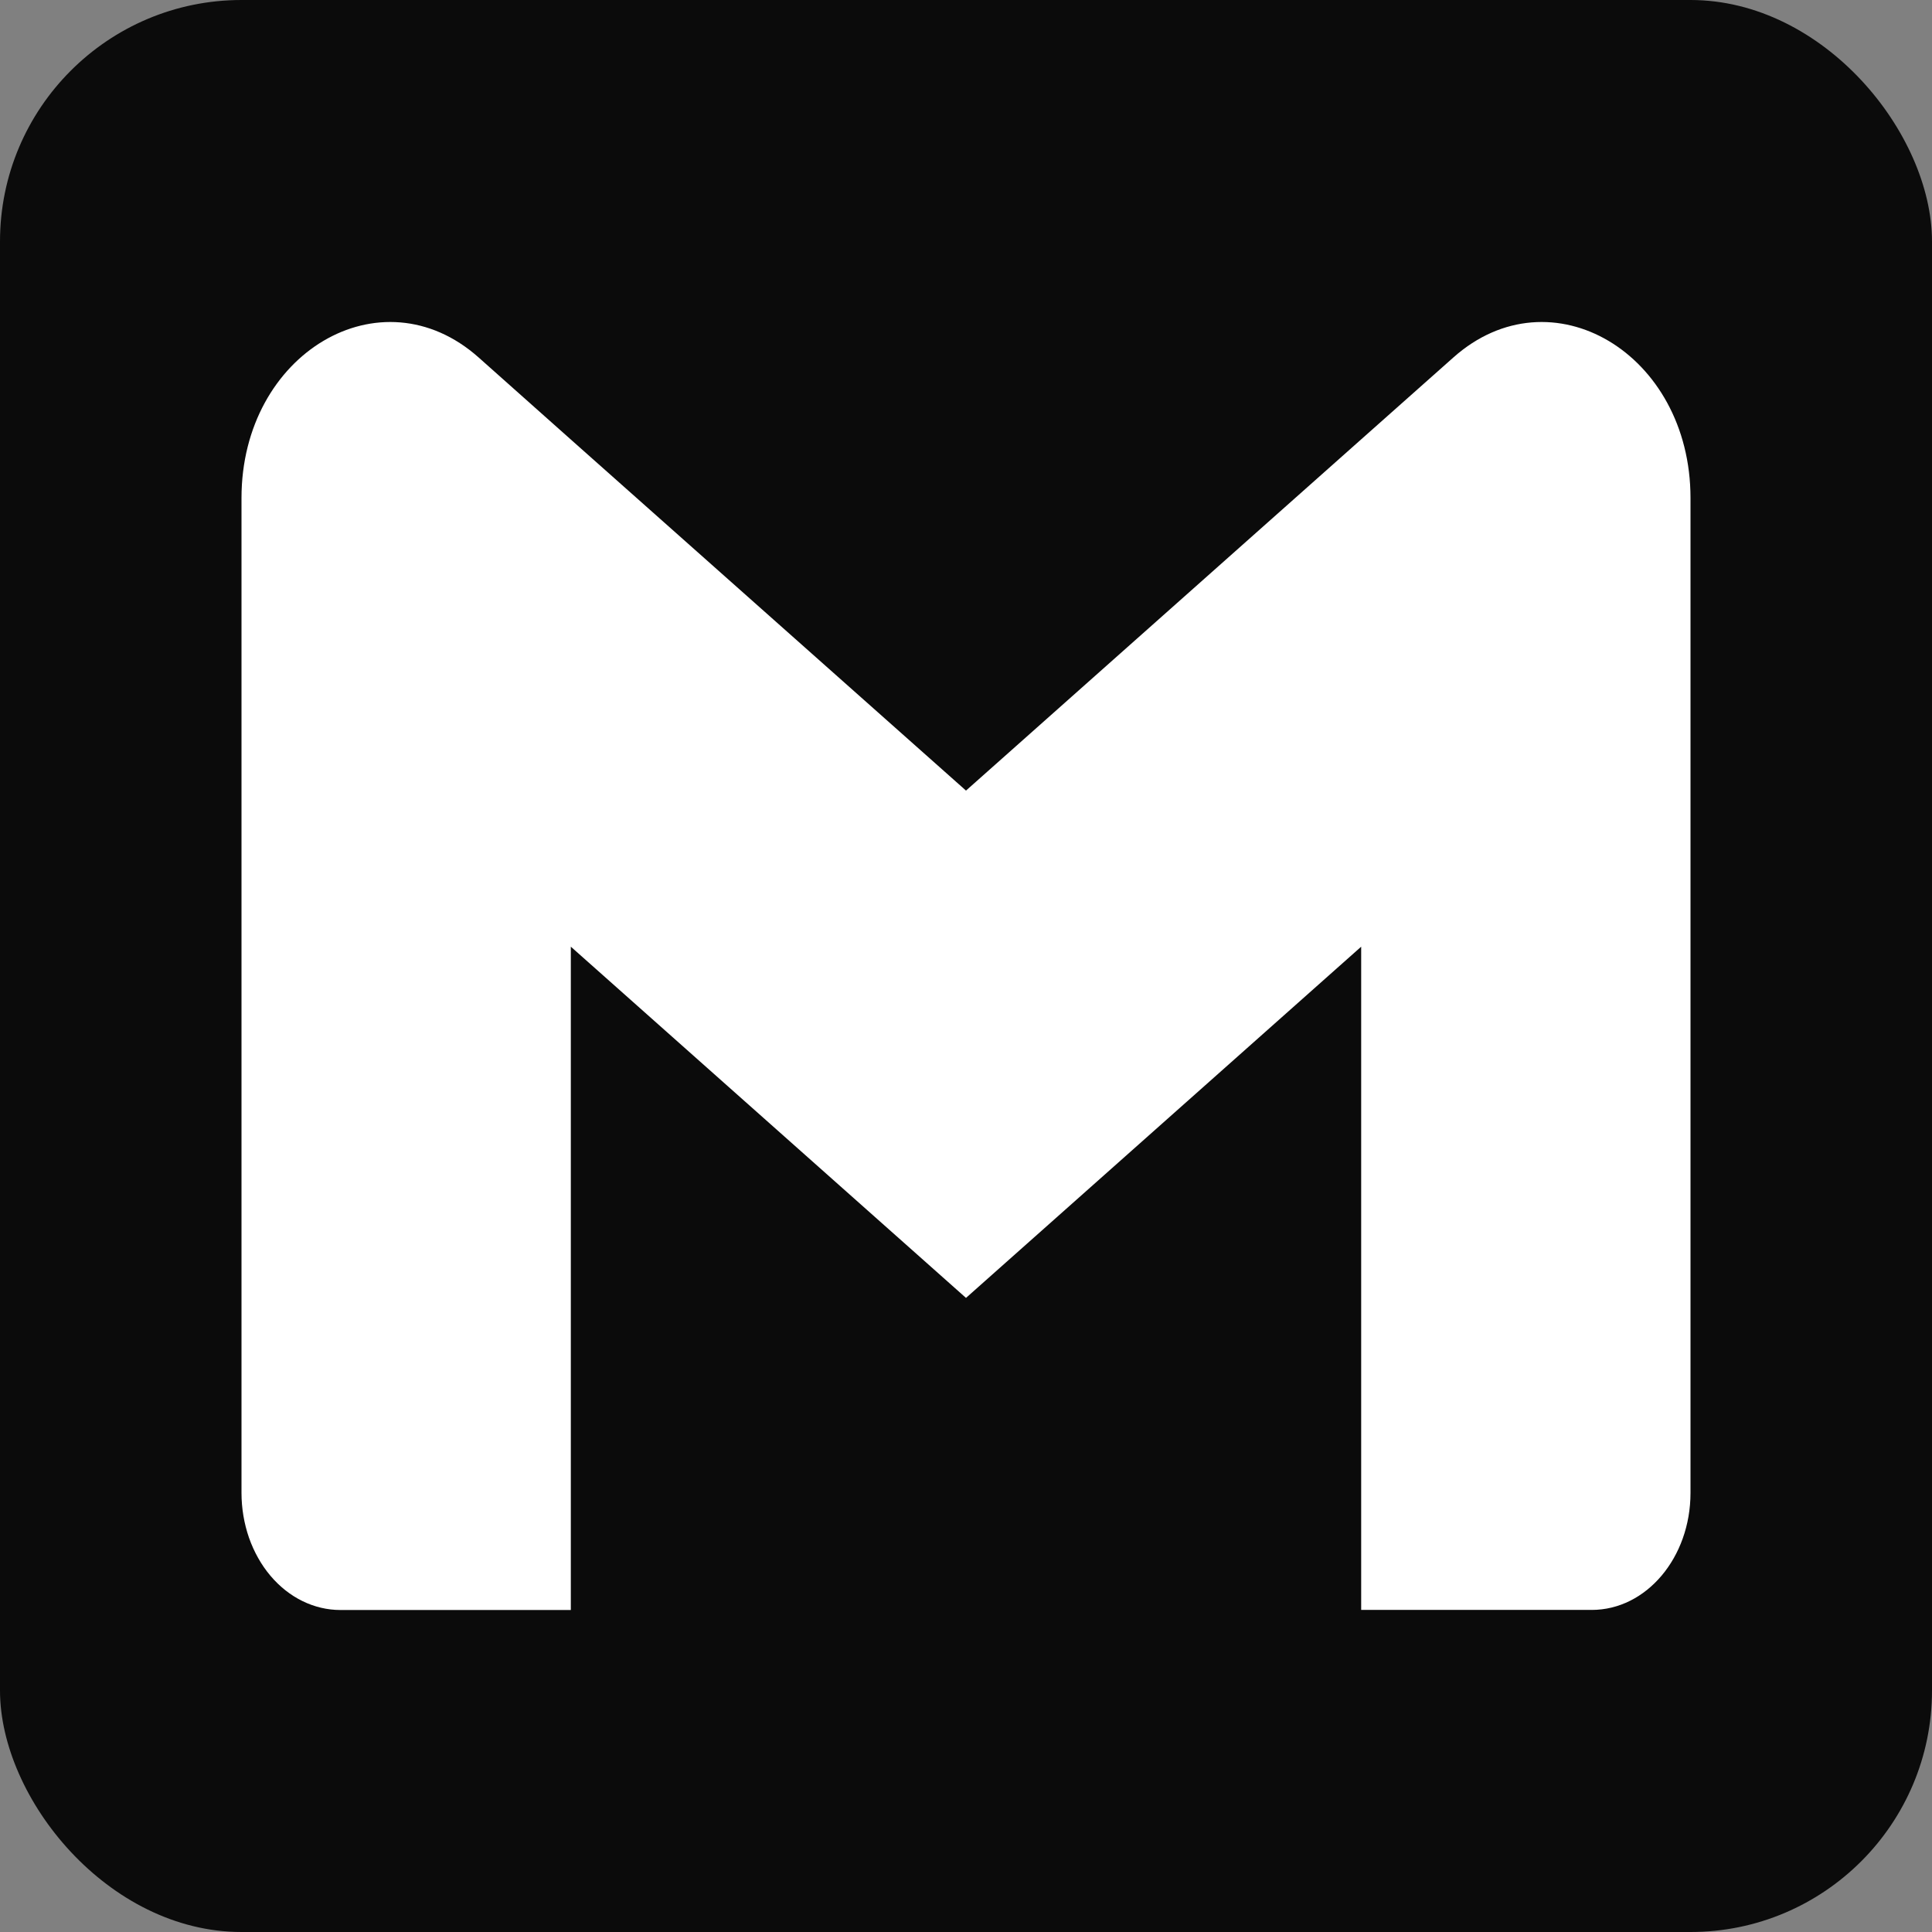 <svg width="24" height="24" viewBox="0 0 24 24" fill="none" xmlns="http://www.w3.org/2000/svg">
<rect x="0" y="0" width="24" height="24" fill="#808080" stroke="none"/>
<rect width="24" height="24" rx="3" fill="#0B0B0B"/>
<path d="M21 6.186V18.545C21 19.349 20.451 19.999 19.773 19.999H16.909V11.76L12 16.123L7.091 11.76V20H4.227C4.066 20 3.906 19.962 3.757 19.889C3.608 19.816 3.473 19.709 3.359 19.574C3.245 19.439 3.155 19.278 3.093 19.102C3.032 18.925 3 18.736 3 18.545V6.186C3 4.388 4.732 3.362 5.945 4.44L7.091 5.46L12 9.821L16.909 5.458L18.055 4.44C19.267 3.362 21 4.388 21 6.186Z" fill="white"/>
</svg>
